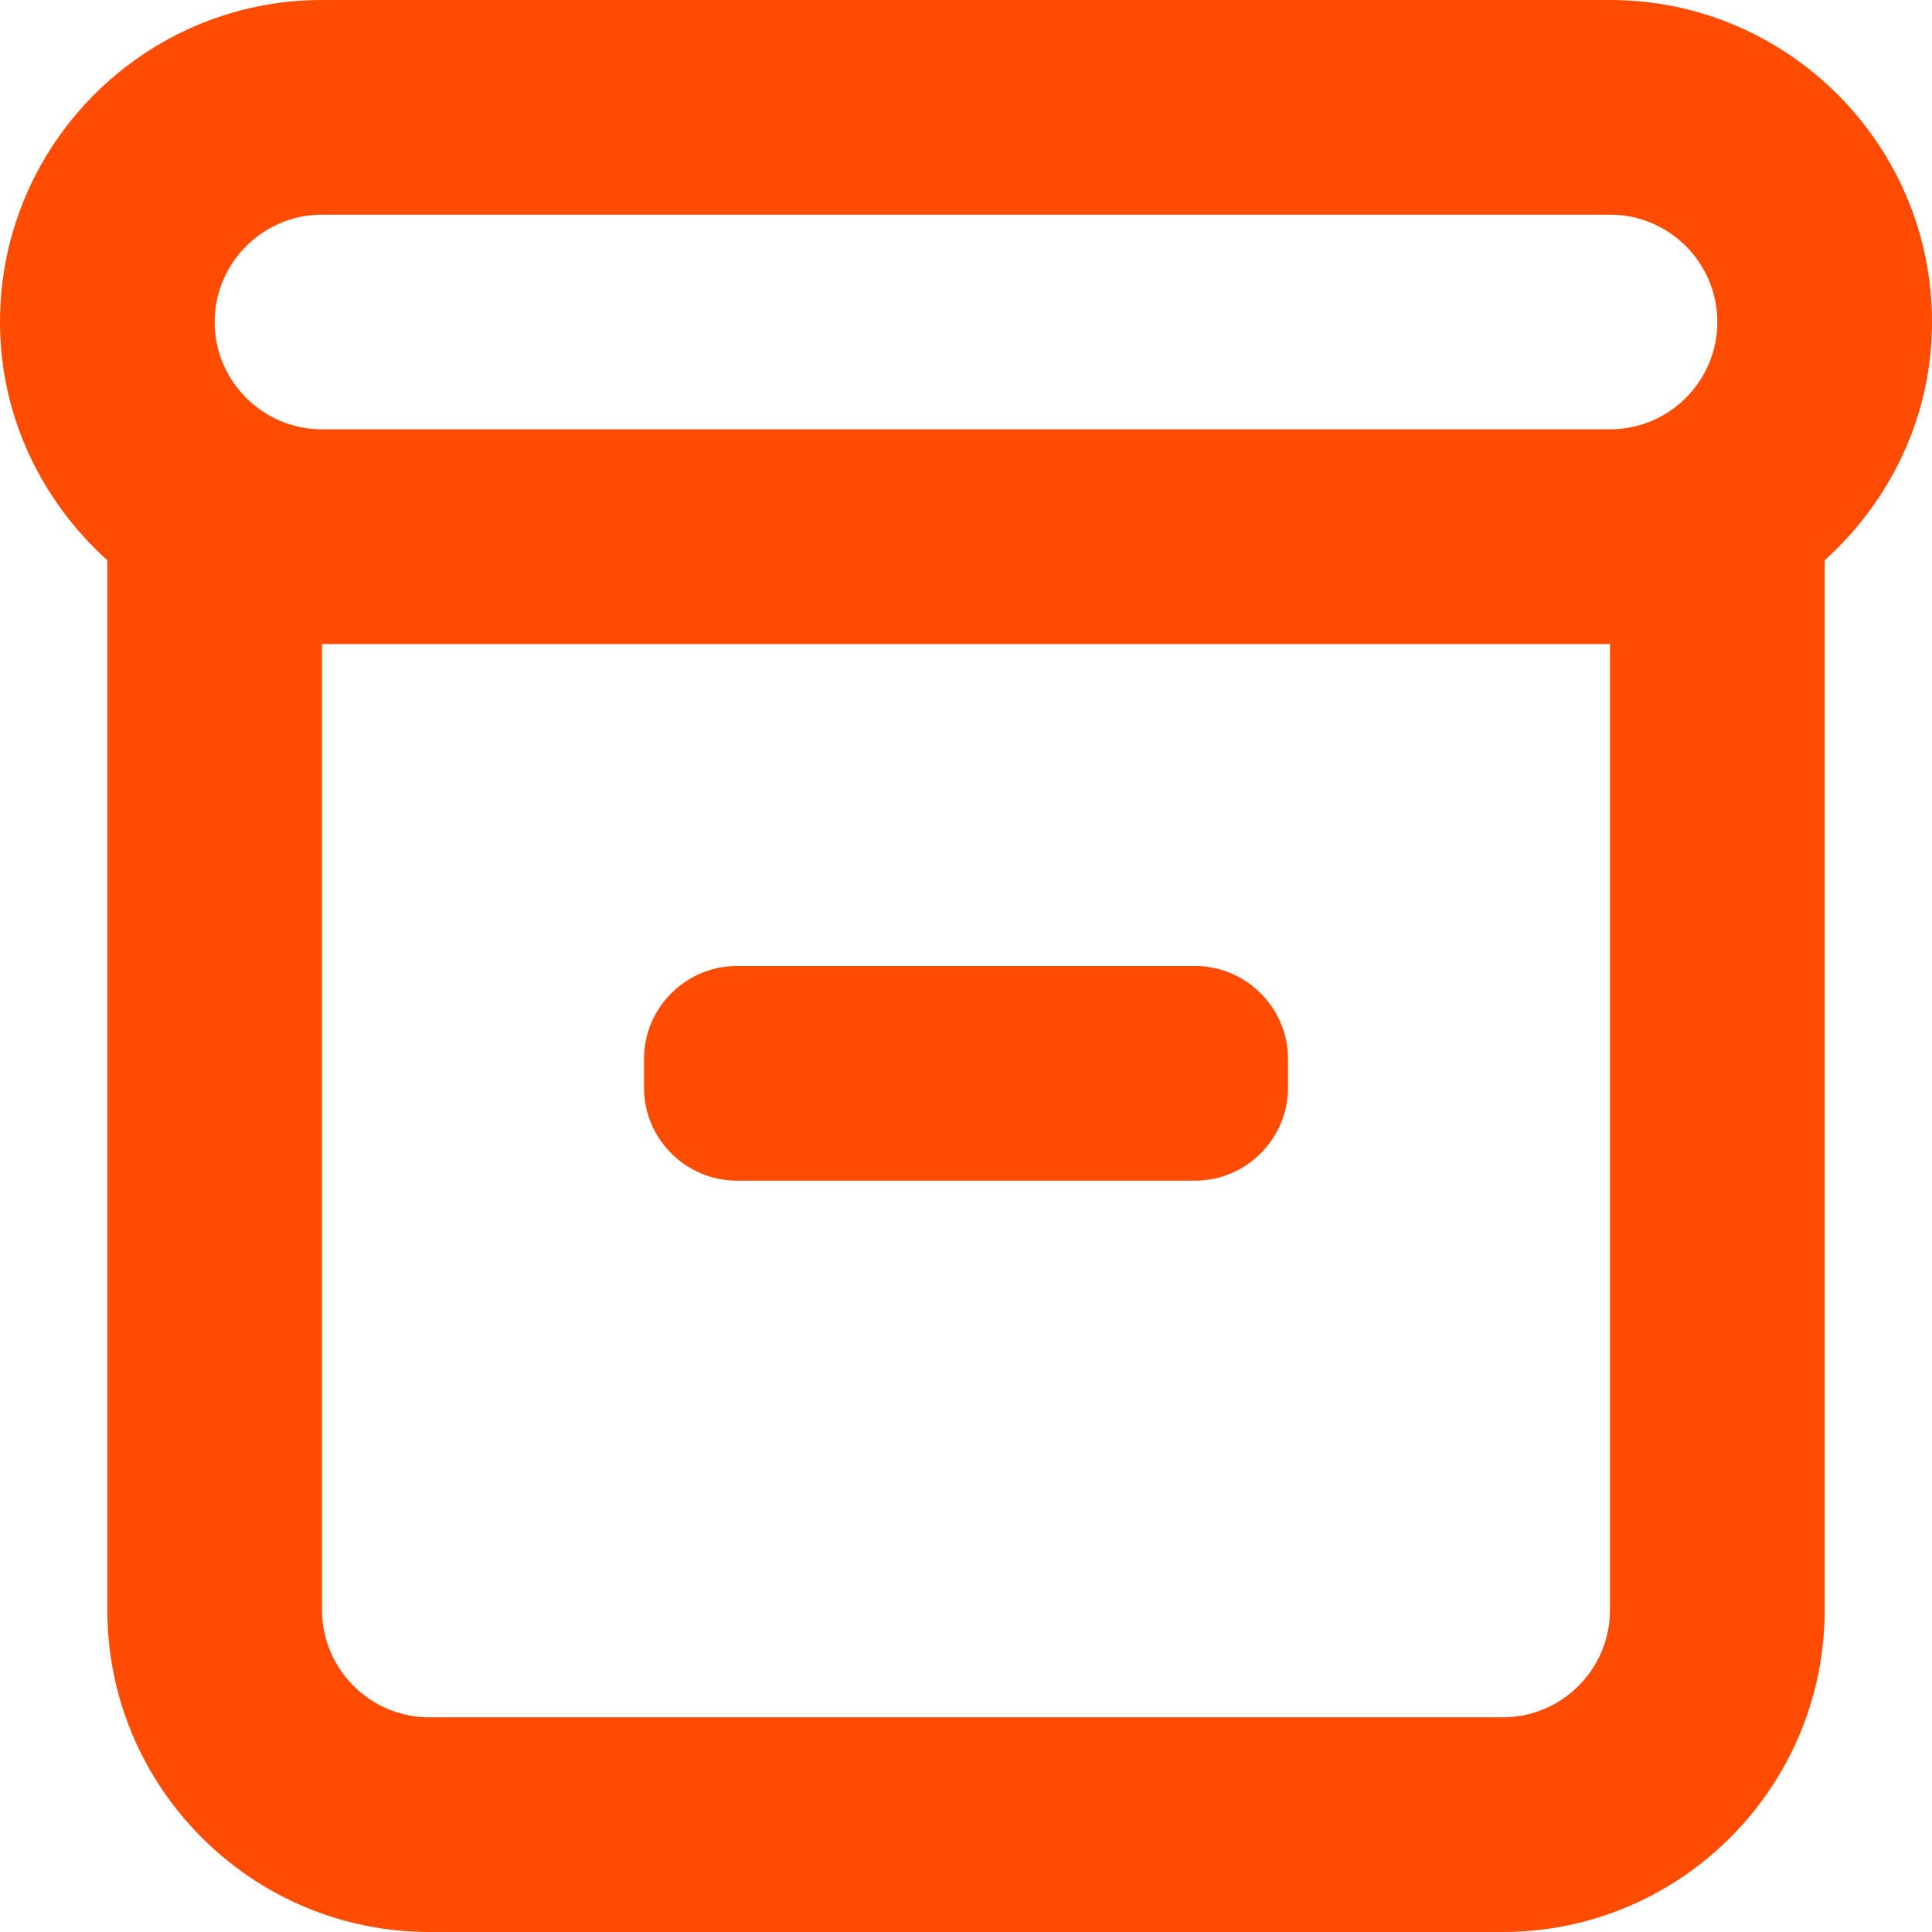 <svg width="18" height="18" viewBox="0 0 18 18" fill="none" xmlns="http://www.w3.org/2000/svg">
<path fill-rule="evenodd" clip-rule="evenodd" d="M6.866 11H11.134C11.61 11 12 10.61 12 10.134V9.866C12 9.39 11.61 9 11.134 9H6.866C6.389 9 6 9.39 6 9.866V10.134C6 10.61 6.389 11 6.866 11ZM15 15C15 15.551 14.552 16 14 16H4C3.449 16 3 15.551 3 15V6H15V15ZM3 2H15C15.552 2 16 2.449 16 3C16 3.551 15.552 4 15 4H3C2.449 4 2 3.551 2 3C2 2.449 2.449 2 3 2ZM18 3C18 1.346 16.654 0 15 0H3C1.346 0 0 1.346 0 3C0 3.883 0.391 4.67 1 5.22V15C1 16.654 2.346 18 4 18H14C15.654 18 17 16.654 17 15V5.22C17.609 4.67 18 3.883 18 3Z" fill="#FF4C00"/>
</svg>

